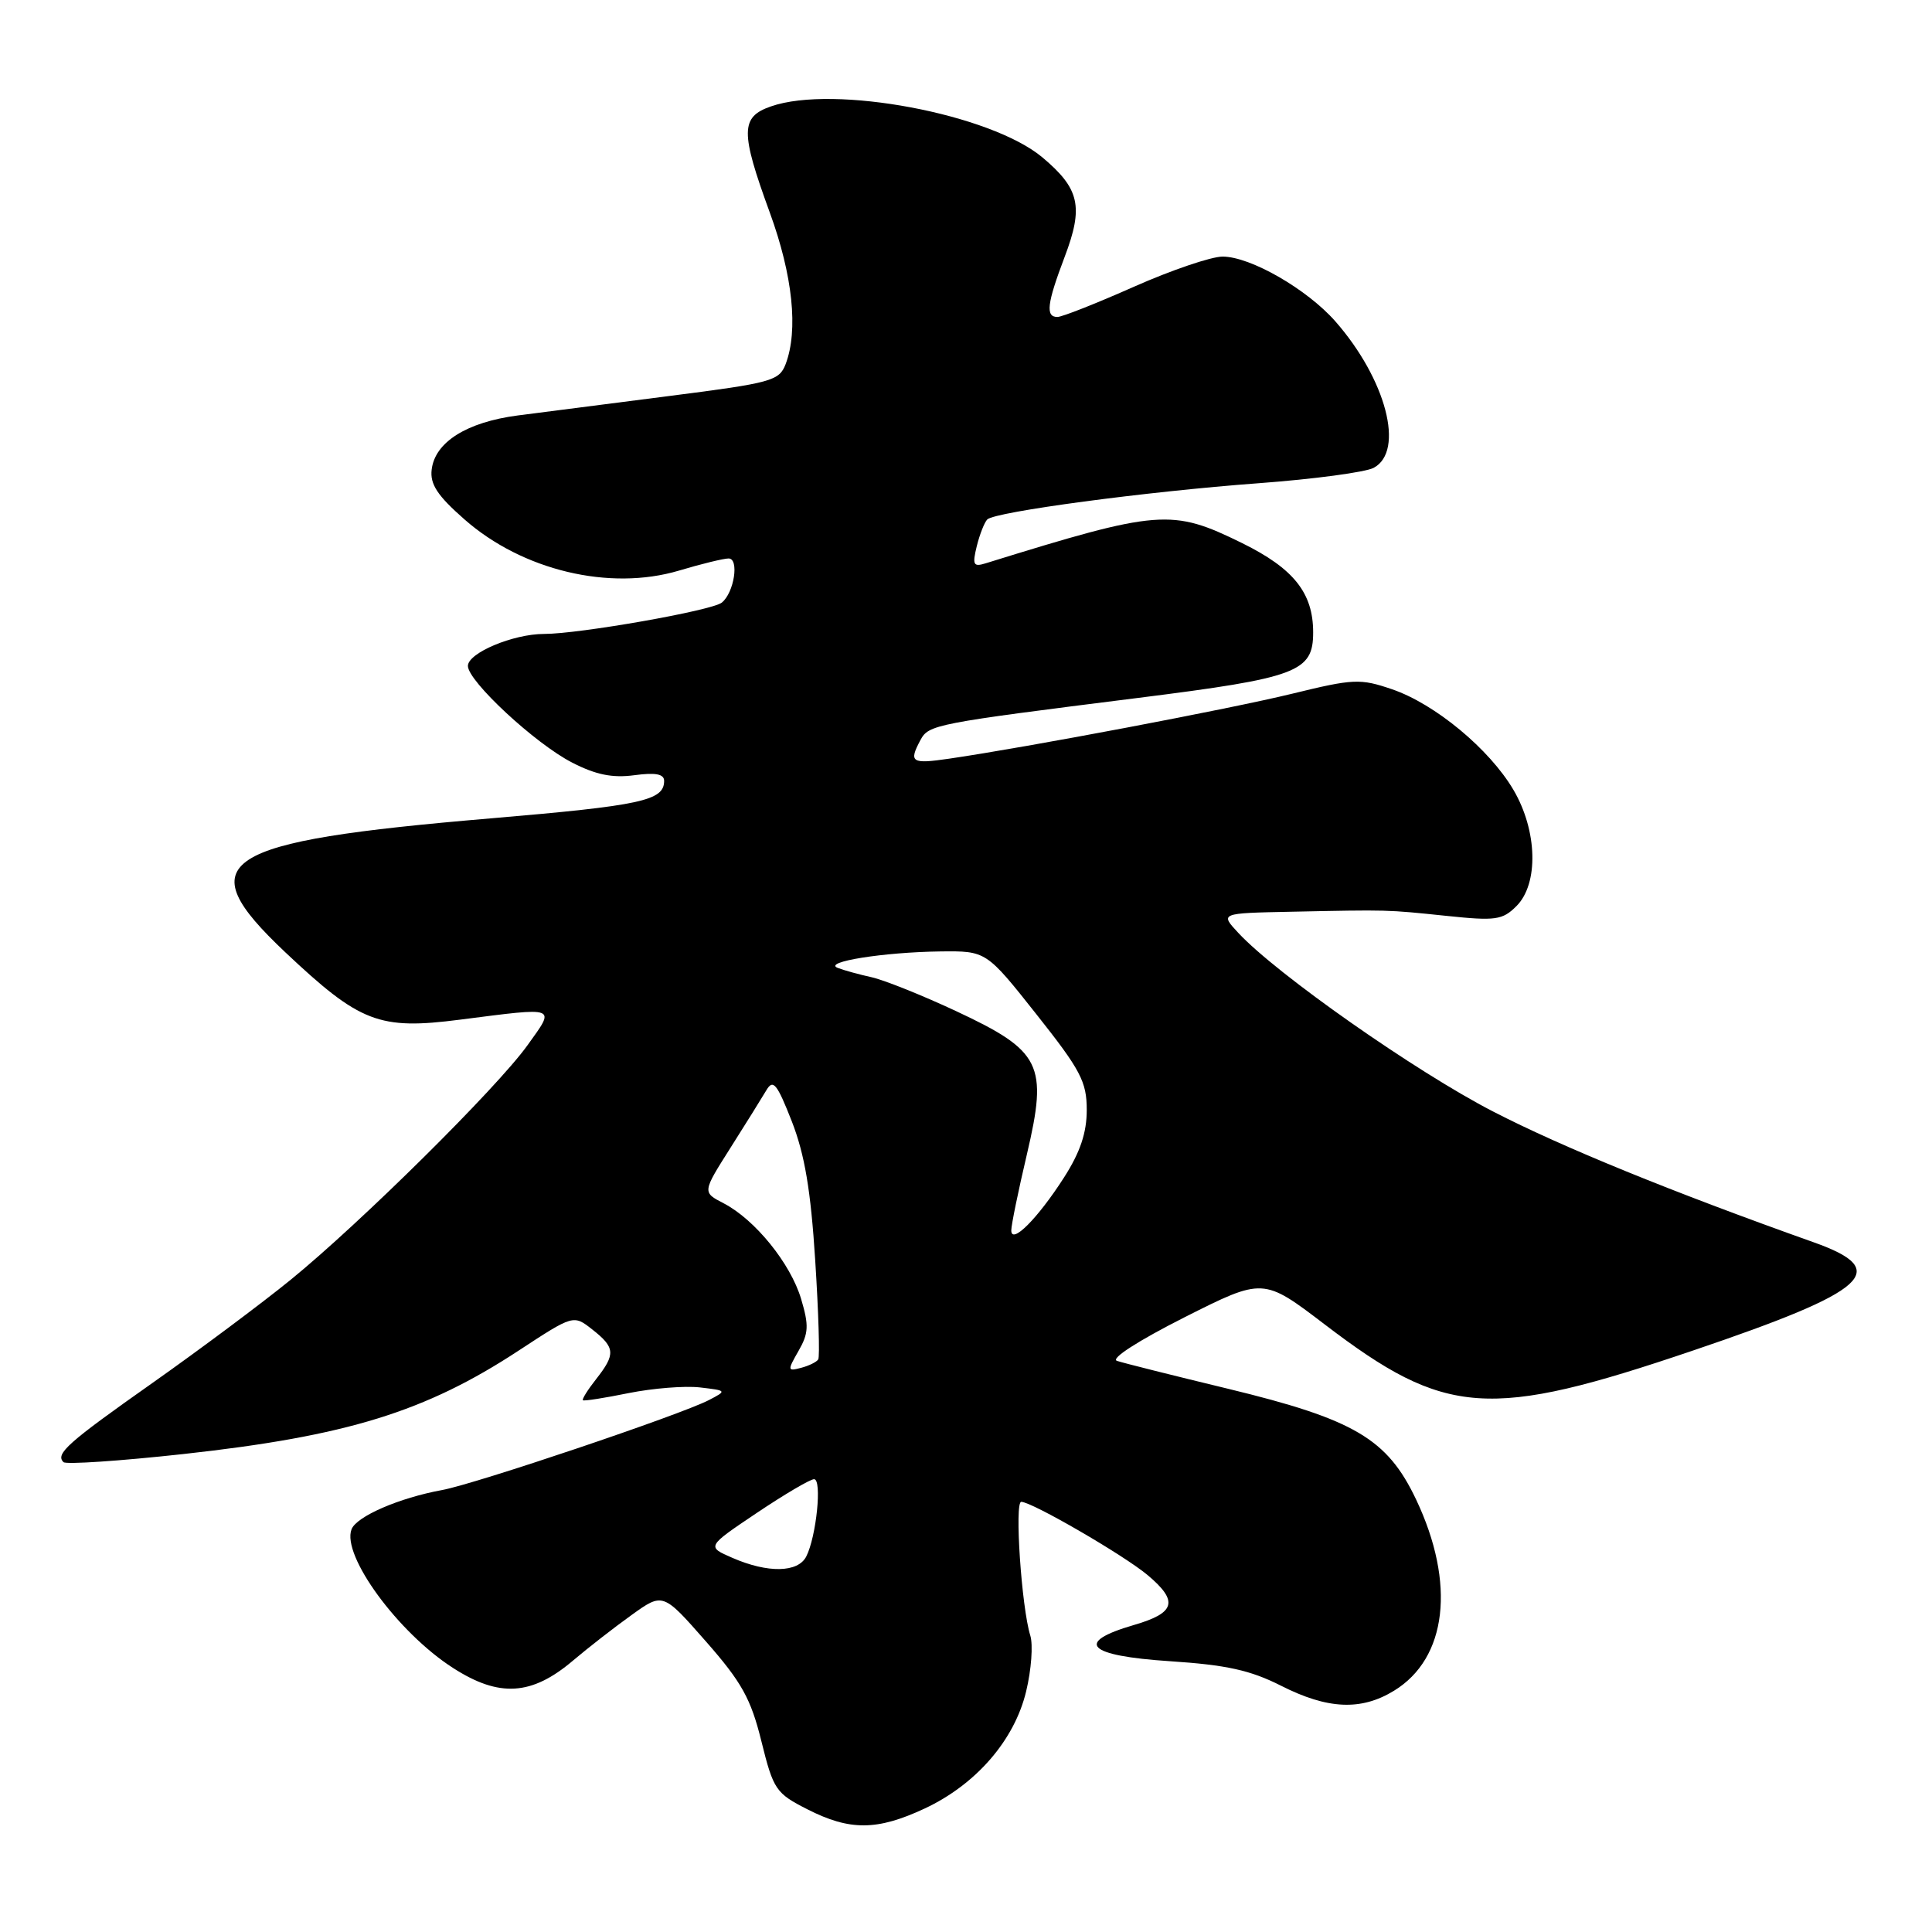 <?xml version="1.0" encoding="UTF-8" standalone="no"?>
<!DOCTYPE svg PUBLIC "-//W3C//DTD SVG 1.1//EN" "http://www.w3.org/Graphics/SVG/1.1/DTD/svg11.dtd" >
<svg xmlns="http://www.w3.org/2000/svg" xmlns:xlink="http://www.w3.org/1999/xlink" version="1.1" viewBox="0 0 256 256">
 <g >
 <path fill="currentColor"
d=" M 122.50 239.65 C 129.33 236.46 134.42 230.59 135.97 224.11 C 136.66 221.26 136.90 217.94 136.52 216.72 C 135.36 213.01 134.41 199.00 135.32 199.00 C 136.73 199.00 148.94 206.08 152.08 208.72 C 156.19 212.18 155.76 213.72 150.25 215.32 C 142.29 217.64 144.05 219.40 155.03 220.12 C 162.51 220.61 165.68 221.31 169.75 223.37 C 175.92 226.50 180.35 226.70 184.70 224.04 C 191.76 219.74 192.91 209.80 187.64 198.69 C 183.82 190.64 179.45 188.07 162.73 184.02 C 155.45 182.26 148.82 180.60 148.00 180.32 C 147.12 180.03 150.82 177.65 156.95 174.55 C 167.39 169.29 167.39 169.29 175.54 175.50 C 191.58 187.74 197.25 188.14 224.40 178.93 C 247.68 171.04 250.72 168.31 240.35 164.62 C 221.46 157.90 207.00 152.00 197.84 147.28 C 187.61 142.01 169.15 129.07 164.08 123.61 C 161.65 121.00 161.65 121.00 171.08 120.81 C 184.12 120.54 183.67 120.53 191.69 121.36 C 198.19 122.04 199.09 121.91 200.94 120.06 C 203.90 117.10 203.72 110.08 200.55 104.68 C 197.37 99.26 190.14 93.27 184.45 91.33 C 180.24 89.89 179.35 89.93 171.22 91.92 C 163.00 93.93 136.18 99.01 125.75 100.53 C 120.77 101.26 120.39 101.01 121.96 98.07 C 123.06 96.01 123.81 95.87 150.86 92.47 C 171.92 89.82 174.00 89.04 174.00 83.80 C 174.00 78.57 171.43 75.34 164.60 71.97 C 155.26 67.38 153.63 67.50 130.61 74.64 C 128.97 75.15 128.82 74.85 129.43 72.36 C 129.82 70.79 130.45 69.20 130.82 68.83 C 131.86 67.81 151.92 65.13 166.77 64.03 C 174.08 63.49 180.94 62.57 182.02 61.99 C 186.17 59.77 183.67 50.25 176.94 42.58 C 173.18 38.31 165.69 34.00 162.00 34.00 C 160.49 34.00 155.20 35.80 150.24 38.00 C 145.28 40.20 140.73 42.00 140.11 42.00 C 138.51 42.00 138.73 40.22 141.06 34.07 C 143.60 27.39 143.07 25.01 138.13 20.86 C 131.27 15.10 110.48 11.19 102.15 14.10 C 98.11 15.50 98.09 17.46 102.00 28.16 C 105.05 36.51 105.80 43.76 104.10 48.25 C 103.25 50.46 102.24 50.74 88.85 52.45 C 80.96 53.46 71.85 54.63 68.61 55.05 C 61.86 55.93 57.63 58.58 57.20 62.22 C 56.96 64.15 57.96 65.68 61.53 68.81 C 69.21 75.58 80.76 78.34 89.96 75.61 C 92.93 74.72 95.89 74.00 96.54 74.00 C 97.98 74.00 97.28 78.54 95.64 79.85 C 94.32 80.91 76.76 84.00 72.09 84.00 C 68.00 84.00 62.00 86.52 62.00 88.24 C 62.00 90.26 70.92 98.54 75.80 101.04 C 78.94 102.66 81.15 103.11 84.05 102.72 C 86.87 102.34 88.00 102.56 88.00 103.47 C 88.00 106.09 85.03 106.74 65.00 108.44 C 28.77 111.51 24.92 114.02 37.79 126.17 C 47.71 135.52 50.22 136.49 60.96 135.11 C 74.02 133.44 73.63 133.29 69.89 138.51 C 65.82 144.18 47.74 162.07 38.50 169.59 C 34.65 172.72 26.45 178.84 20.27 183.20 C 8.93 191.19 7.31 192.64 8.41 193.74 C 8.74 194.07 15.88 193.59 24.28 192.67 C 45.95 190.29 56.36 187.08 68.74 178.95 C 75.99 174.20 75.99 174.20 78.49 176.17 C 81.53 178.56 81.59 179.43 78.99 182.74 C 77.88 184.15 77.09 185.41 77.24 185.54 C 77.38 185.67 80.12 185.24 83.31 184.59 C 86.51 183.95 90.75 183.61 92.74 183.84 C 96.32 184.26 96.33 184.27 93.93 185.52 C 90.17 187.47 62.97 196.64 58.57 197.44 C 52.89 198.48 47.24 200.93 46.58 202.64 C 45.25 206.11 52.75 216.35 60.04 221.02 C 66.15 224.95 70.45 224.68 75.92 220.04 C 77.89 218.37 81.38 215.65 83.67 214.01 C 87.84 211.01 87.84 211.01 93.53 217.49 C 98.28 222.90 99.49 225.07 100.89 230.73 C 102.48 237.15 102.80 237.62 107.00 239.75 C 112.60 242.60 116.22 242.58 122.50 239.65 Z  M 97.06 206.43 C 93.62 204.94 93.62 204.94 100.28 200.47 C 103.94 198.01 107.36 196.00 107.87 196.00 C 108.95 196.00 108.17 203.63 106.83 206.25 C 105.73 208.39 101.75 208.47 97.06 206.43 Z  M 105.81 179.00 C 107.15 176.67 107.20 175.63 106.15 172.11 C 104.74 167.39 100.03 161.59 95.88 159.44 C 93.06 157.98 93.06 157.98 96.78 152.11 C 98.83 148.88 100.97 145.44 101.55 144.46 C 102.44 142.95 102.95 143.57 104.92 148.59 C 106.63 152.98 107.43 157.72 108.02 167.00 C 108.46 173.87 108.64 179.78 108.42 180.13 C 108.21 180.47 107.18 180.98 106.13 181.25 C 104.34 181.72 104.32 181.60 105.81 179.00 Z  M 134.00 163.03 C 134.00 162.32 134.93 157.79 136.07 152.95 C 138.87 141.02 138.00 139.27 126.67 133.97 C 122.18 131.87 117.15 129.86 115.50 129.49 C 113.85 129.13 111.83 128.57 111.00 128.25 C 108.96 127.46 117.07 126.17 124.59 126.07 C 130.68 126.00 130.68 126.00 137.34 134.41 C 143.19 141.79 144.00 143.33 144.00 147.07 C 144.00 150.10 143.13 152.68 140.99 156.02 C 137.49 161.48 134.00 164.97 134.00 163.03 Z "/>
</g>
</svg>